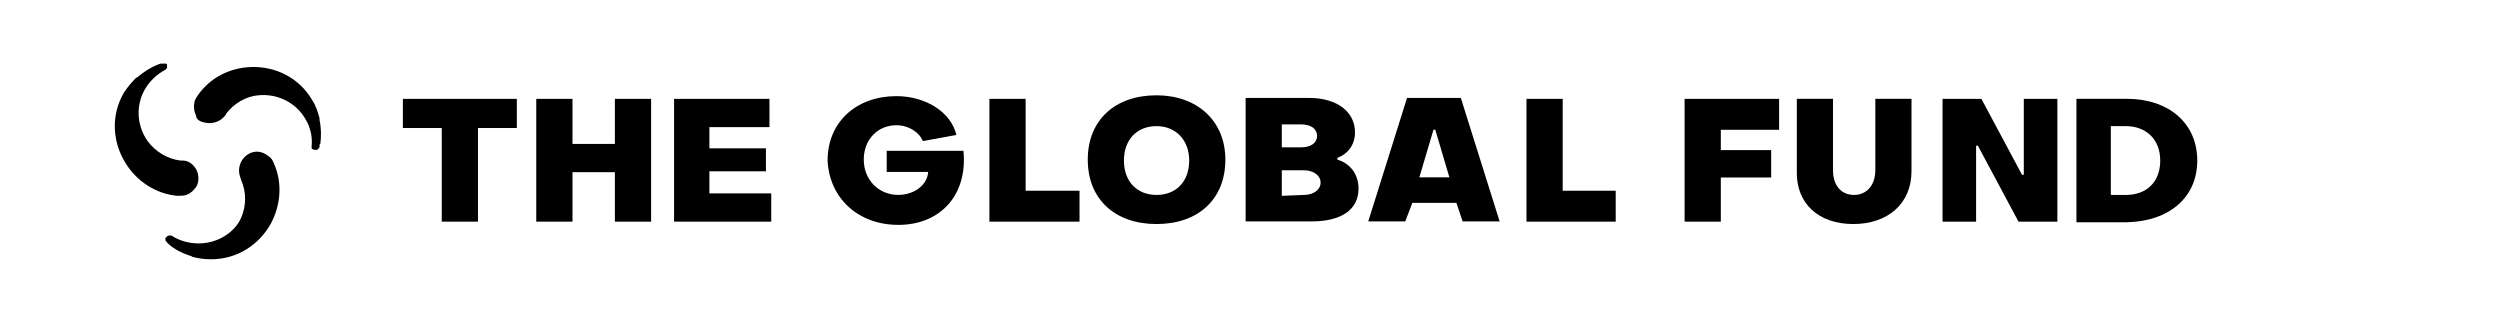 <?xml version="1.0" encoding="UTF-8" standalone="no"?>
<svg viewBox="0 0 75 10" version="1.1"
   xmlns="http://www.w3.org/2000/svg"
   xmlns:svg="http://www.w3.org/2000/svg">

   <g>
      <path class="st0" d="m 39.512,4.075 c 0,-0.212 -0.185,-0.344 -0.476,-0.344 h -0.582 v 0.688 h 0.582 c 0.291,0.026 0.476,-0.132 0.476,-0.344 z" id="path52" style="fill:none;stroke-width:0.265" />
      <polygon class="st0" points="399.4,7.5 397.8,12.9 401.2,12.9 399.6,7.5 " id="polygon56" style="fill:none" transform="matrix(0.265,0,0,0.265,-62.67,1.906)" />
      <path class="st0" d="m 39.618,5.477 c 0,-0.212 -0.212,-0.37 -0.503,-0.37 h -0.661 v 0.767 h 0.661 c 0.291,0 0.503,-0.159 0.503,-0.397 z" id="path58" style="fill:none;stroke-width:0.265" />
      <path class="st0" d="m 34.697,5.848 c 0.582,0 0.979,-0.397 0.979,-1.032 0,-0.609 -0.397,-1.032 -0.979,-1.032 -0.582,0 -0.979,0.423 -0.979,1.032 0,0.609 0.397,1.032 0.979,1.032 z" id="path60" style="fill:none;stroke-width:0.265" />
      <path class="st0" d="m 64.806,4.816 c 0,-0.635 -0.397,-1.032 -1.032,-1.032 h -0.45 v 2.064 h 0.45 c 0.635,-0.026 1.032,-0.423 1.032,-1.032 z" id="path72" style="fill:none;stroke-width:0.265" />
      <path class="st0" d="m -0.572,4.816 c 0,-0.635 -0.423,-1.032 -1.032,-1.032 h -0.45 v 2.09 h 0.45 c 0.635,-0.026 1.032,-0.45 1.032,-1.058 z" id="path100" style="fill:none;stroke-width:0.265" />
      <path d="m 6.148,3.678 c 0.212,0.053 0.45,-0.026 0.582,-0.185 0,0 0.053,-0.053 0.053,-0.079 0.238,-0.318 0.609,-0.529 0.979,-0.556 0.556,-0.053 1.111,0.212 1.402,0.714 0.159,0.265 0.212,0.556 0.185,0.82 0,0 0,0.026 0,0.026 0,0 0,0.026 0,0.026 0,0 0,0.026 0.026,0.026 0.026,0.026 0.053,0.026 0.079,0.026 0.026,0 0.026,0 0.053,0 0.026,0 0.053,-0.053 0.079,-0.079 0,0 0,0 0,0 0,0 0,-0.026 0,-0.026 0,-0.026 0,-0.079 0.026,-0.079 0.026,-0.238 0.026,-0.476 -0.026,-0.714 0,0 0,-0.053 0,-0.053 -0.053,-0.185 -0.106,-0.37 -0.212,-0.529 -0.397,-0.688 -1.111,-1.032 -1.852,-1.005 -0.635,0.026 -1.217,0.318 -1.587,0.847 -0.053,0.079 -0.106,0.159 -0.106,0.238 -0.026,0.132 0,0.265 0.053,0.37 0,0.106 0.106,0.185 0.265,0.212 z" id="path368" style="stroke-width:0.265" />
      <path d="m 5.328,5.874 c 0.079,0 0.185,0 0.265,-0.026 0.132,-0.053 0.212,-0.132 0.291,-0.238 0.079,-0.132 0.079,-0.265 0.053,-0.397 -0.053,-0.212 -0.238,-0.397 -0.45,-0.397 0,0 -0.079,0 -0.079,0 -0.397,-0.053 -0.741,-0.265 -0.979,-0.582 -0.318,-0.45 -0.37,-1.058 -0.079,-1.561 0.159,-0.265 0.37,-0.45 0.609,-0.582 0,0 0.026,0 0.026,-0.026 0,0 0,0 0.026,-0.026 0,0 0,-0.026 0,-0.026 0,-0.026 0,-0.053 0,-0.079 0,0 -0.026,-0.026 -0.026,-0.026 -0.053,0 -0.079,0 -0.132,0 0,0 0,0 0,0 0,0 -0.026,0 -0.026,0 -0.026,0 -0.079,0.026 -0.079,0.026 -0.212,0.079 -0.423,0.212 -0.609,0.37 0,0 -0.026,0.026 -0.053,0.026 -0.132,0.132 -0.265,0.291 -0.37,0.45 -0.397,0.688 -0.344,1.482 0.053,2.117 0.344,0.556 0.926,0.926 1.561,0.979 z" id="path370" style="stroke-width:0.265" />
      <path d="m 5.963,7.303 c -0.291,0 -0.582,-0.079 -0.82,-0.238 0,0 -0.026,0 -0.026,0 0,0 -0.026,0 -0.026,0 0,0 -0.026,0 -0.026,0 -0.026,0 -0.053,0.026 -0.079,0.053 0,0 -0.026,0.026 -0.026,0.026 0,0.026 0,0.079 0.026,0.106 0,0 0,0 0,0 0,0 0.026,0 0.026,0.026 0.026,0.026 0.053,0.053 0.053,0.053 0.185,0.159 0.397,0.265 0.635,0.344 0,0 0.053,0 0.053,0.026 0.185,0.053 0.37,0.079 0.582,0.079 0.794,0 1.455,-0.45 1.799,-1.085 0.291,-0.556 0.344,-1.217 0.079,-1.799 -0.026,-0.079 -0.079,-0.159 -0.159,-0.212 -0.106,-0.079 -0.212,-0.132 -0.344,-0.132 -0.132,0 -0.265,0.053 -0.37,0.159 -0.159,0.159 -0.212,0.397 -0.132,0.609 0,0 0.026,0.079 0.026,0.079 0.159,0.37 0.159,0.767 0,1.138 -0.185,0.423 -0.688,0.767 -1.27,0.767 z" id="path372" style="stroke-width:0.265" />
      <polygon points="286.5,7.3 286.5,17.9 290.6,17.9 290.6,7.3 295,7.3 295,4 282.1,4 282.1,7.3 " id="polygon374" transform="matrix(0.265,0,0,0.265,-62.67,1.906)" />
      <polygon points="297.2,4 297.2,17.9 301.3,17.9 301.3,12.3 306.1,12.3 306.1,17.9 310.2,17.9 310.2,4 306.1,4 306.1,9.1 301.3,9.1 301.3,4 " id="polygon376" transform="matrix(0.265,0,0,0.265,-62.67,1.906)" />
      <polygon points="312.8,4 312.8,17.9 323.8,17.9 323.8,14.7 316.8,14.7 316.8,12.2 323.2,12.2 323.2,9.6 316.8,9.6 316.8,7.2 323.6,7.2 323.6,4 " id="polygon378" transform="matrix(0.265,0,0,0.265,-62.67,1.906)" />
      <path d="m 26.945,6.747 c 1.27,0 2.09,-0.9 1.958,-2.223 h -2.302 v 0.635 h 1.244 c -0.026,0.397 -0.423,0.688 -0.9,0.688 -0.582,0 -1.032,-0.45 -1.032,-1.058 0,-0.609 0.423,-1.032 0.979,-1.032 0.37,0 0.688,0.212 0.794,0.476 l 1.005,-0.185 c -0.159,-0.688 -0.926,-1.164 -1.799,-1.164 -1.191,0 -2.064,0.767 -2.064,1.931 0.053,1.138 0.926,1.931 2.117,1.931 z" id="path380" style="stroke-width:0.265" />
      <polygon points="348.5,4 348.5,17.9 358.7,17.9 358.7,14.4 352.6,14.4 352.6,4 " id="polygon382" transform="matrix(0.265,0,0,0.265,-62.67,1.906)" />
      <path d="m 34.697,6.721 c 1.244,0 2.064,-0.741 2.064,-1.931 0,-1.164 -0.847,-1.931 -2.064,-1.931 -1.244,0 -2.064,0.741 -2.064,1.931 0,1.191 0.82,1.931 2.064,1.931 z m 0,-2.937 c 0.582,0 0.979,0.423 0.979,1.032 0,0.635 -0.397,1.032 -0.979,1.032 -0.582,0 -0.979,-0.397 -0.979,-1.032 0,-0.635 0.397,-1.032 0.979,-1.032 z" id="path384" style="stroke-width:0.265" />
      <path d="m 40.756,5.663 c 0,-0.45 -0.265,-0.767 -0.635,-0.873 v -0.053 c 0.291,-0.106 0.529,-0.37 0.529,-0.767 0,-0.609 -0.529,-1.032 -1.376,-1.032 h -1.905 v 3.704 h 1.984 c 0.873,0 1.402,-0.344 1.402,-0.979 z m -2.302,-1.931 h 0.582 c 0.291,0 0.476,0.132 0.476,0.344 0,0.212 -0.185,0.344 -0.476,0.344 h -0.582 z m 0,2.143 v -0.767 h 0.661 c 0.291,0 0.503,0.159 0.503,0.37 0,0.212 -0.212,0.37 -0.503,0.37 z" id="path386" style="stroke-width:0.265" />
      <path d="m 42.37,6.086 h 1.323 l 0.185,0.556 h 1.111 l -1.164,-3.704 h -1.614 l -1.164,3.704 h 1.111 z m 0.635,-2.196 h 0.053 l 0.423,1.429 h -0.9 z" id="path388" style="stroke-width:0.265" />
      <polygon points="409.3,4 409.3,17.9 419.4,17.9 419.4,14.4 413.4,14.4 413.4,4 " id="polygon390" transform="matrix(0.265,0,0,0.265,-62.67,1.906)" />
      <polygon points="431.3,17.9 431.3,12.9 437,12.9 437,9.8 431.3,9.8 431.3,7.5 437.9,7.5 437.9,4 427.2,4 427.2,17.9 " id="polygon392" transform="matrix(0.265,0,0,0.265,-62.67,1.906)" />
      <path d="m 55.599,6.721 c 1.032,0 1.746,-0.609 1.746,-1.587 v -2.17 h -1.085 v 2.143 c 0,0.45 -0.265,0.741 -0.635,0.741 -0.397,0 -0.635,-0.291 -0.635,-0.741 v -2.143 h -1.085 v 2.17 c -0.026,0.979 0.661,1.587 1.693,1.587 z" id="path394" style="stroke-width:0.265" />
      <polygon points="456.4,4 456.4,17.9 460.2,17.9 460.2,9.3 460.4,9.3 465,17.9 469.4,17.9 469.4,4 465.6,4 465.6,12.6 465.4,12.6 460.8,4 " id="polygon396" transform="matrix(0.265,0,0,0.265,-62.67,1.906)" />
      <path d="m 65.918,4.816 c 0,-1.111 -0.847,-1.852 -2.117,-1.852 h -1.508 v 3.704 h 1.508 c 1.27,-0.026 2.117,-0.741 2.117,-1.852 z m -2.593,-1.032 h 0.45 c 0.609,0 1.032,0.397 1.032,1.032 0,0.635 -0.397,1.032 -1.032,1.032 h -0.45 z" id="path398" style="stroke-width:0.265" />
   </g>
</svg>
